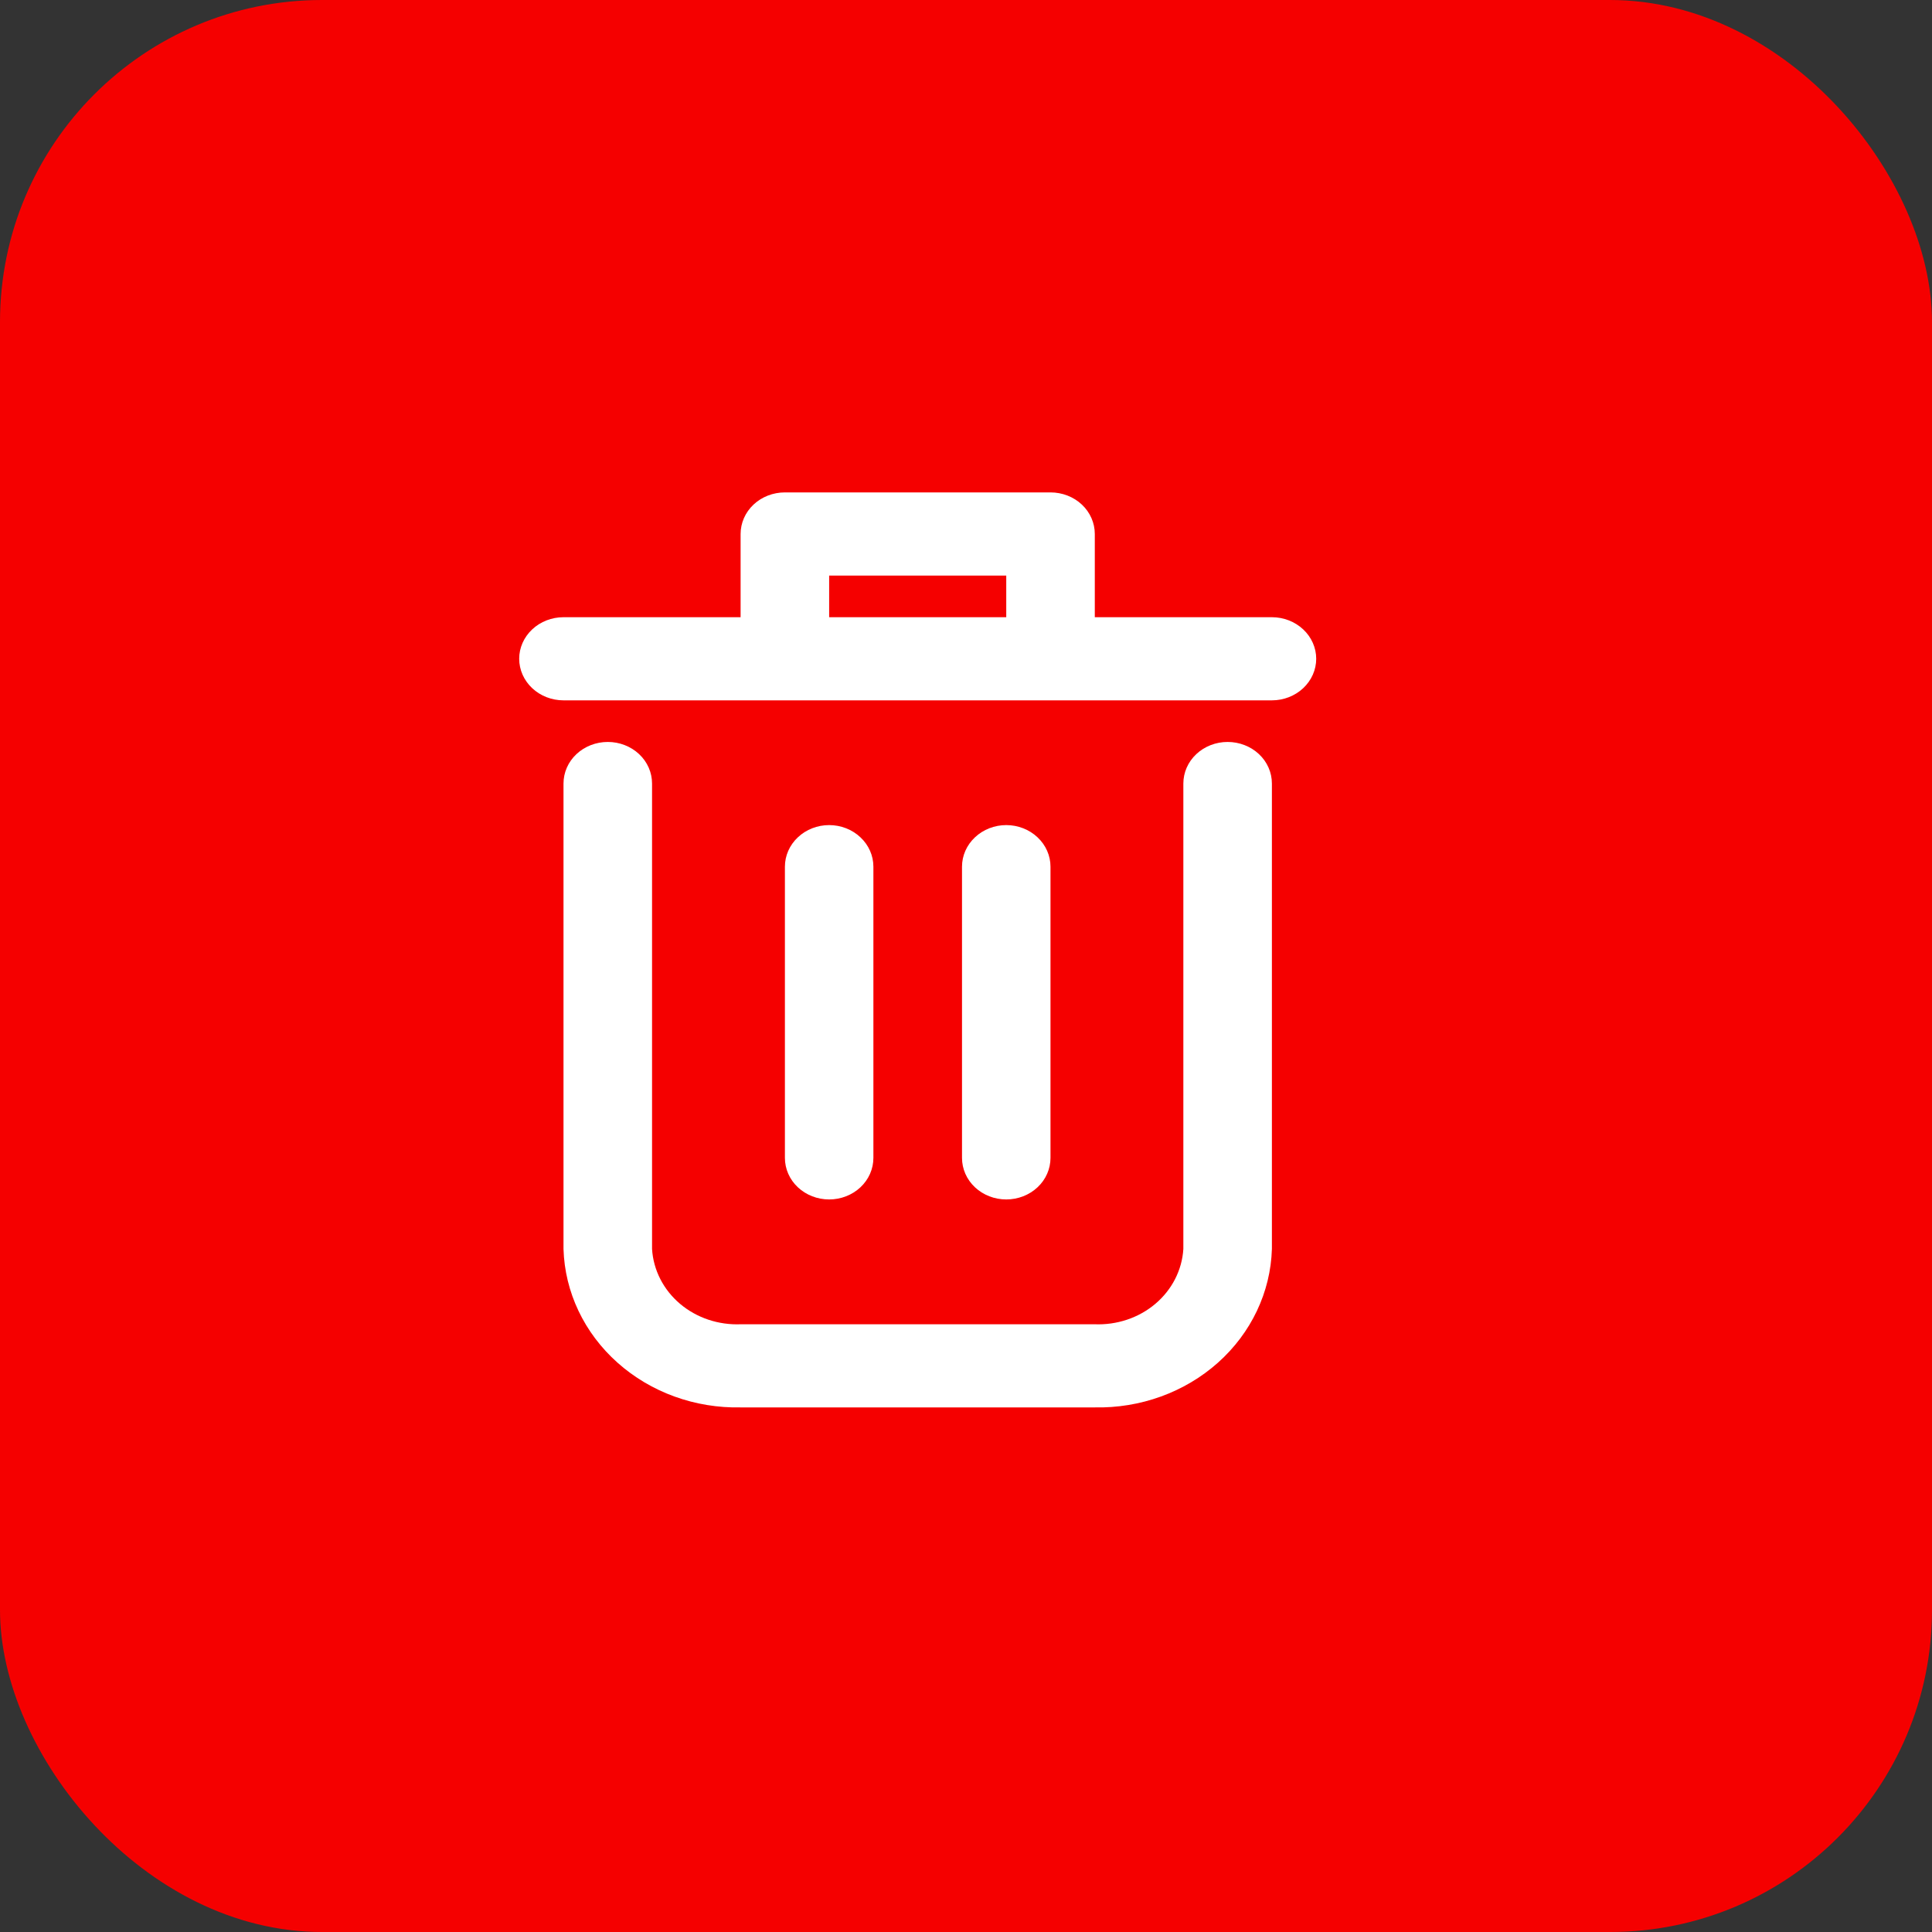 <svg width="30" height="30" viewBox="0 0 30 30" fill="none" xmlns="http://www.w3.org/2000/svg">
<rect x="0" y="0" width="30" height="30" fill="#333333" stroke="none"/>
<rect width="30" height="30" rx="5" fill="#F50000"/>
<path d="M19.062 11.521C18.88 11.521 18.705 11.589 18.576 11.71C18.447 11.831 18.375 11.995 18.375 12.167V19.394C18.355 19.721 18.199 20.027 17.94 20.246C17.681 20.465 17.341 20.578 16.993 20.563H11.507C11.159 20.578 10.819 20.465 10.56 20.246C10.301 20.027 10.145 19.721 10.125 19.394V12.167C10.125 11.995 10.053 11.831 9.924 11.71C9.795 11.589 9.62 11.521 9.438 11.521C9.255 11.521 9.08 11.589 8.951 11.71C8.822 11.831 8.75 11.995 8.75 12.167V19.394C8.77 20.064 9.071 20.698 9.588 21.159C10.104 21.62 10.794 21.87 11.507 21.854H16.993C17.706 21.87 18.396 21.62 18.913 21.159C19.429 20.698 19.73 20.064 19.75 19.394V12.167C19.75 11.995 19.678 11.831 19.549 11.71C19.42 11.589 19.245 11.521 19.062 11.521ZM19.75 9.584H17V8.292C17 8.121 16.928 7.956 16.799 7.835C16.67 7.714 16.495 7.646 16.312 7.646H12.188C12.005 7.646 11.83 7.714 11.701 7.835C11.572 7.956 11.5 8.121 11.5 8.292V9.584H8.75C8.568 9.584 8.393 9.652 8.264 9.773C8.135 9.894 8.062 10.058 8.062 10.229C8.062 10.401 8.135 10.565 8.264 10.686C8.393 10.807 8.568 10.875 8.75 10.875H19.75C19.932 10.875 20.107 10.807 20.236 10.686C20.365 10.565 20.438 10.401 20.438 10.229C20.438 10.058 20.365 9.894 20.236 9.773C20.107 9.652 19.932 9.584 19.75 9.584ZM12.875 9.584V8.938H15.625V9.584H12.875Z" fill="white"/>
<path d="M13.562 17.979V13.458C13.562 13.287 13.49 13.123 13.361 13.002C13.232 12.88 13.057 12.812 12.875 12.812C12.693 12.812 12.518 12.88 12.389 13.002C12.26 13.123 12.188 13.287 12.188 13.458V17.979C12.188 18.151 12.26 18.315 12.389 18.436C12.518 18.557 12.693 18.625 12.875 18.625C13.057 18.625 13.232 18.557 13.361 18.436C13.49 18.315 13.562 18.151 13.562 17.979ZM16.312 17.979V13.458C16.312 13.287 16.24 13.123 16.111 13.002C15.982 12.88 15.807 12.812 15.625 12.812C15.443 12.812 15.268 12.88 15.139 13.002C15.01 13.123 14.938 13.287 14.938 13.458V17.979C14.938 18.151 15.01 18.315 15.139 18.436C15.268 18.557 15.443 18.625 15.625 18.625C15.807 18.625 15.982 18.557 16.111 18.436C16.24 18.315 16.312 18.151 16.312 17.979Z" fill="white"/>
</svg>
